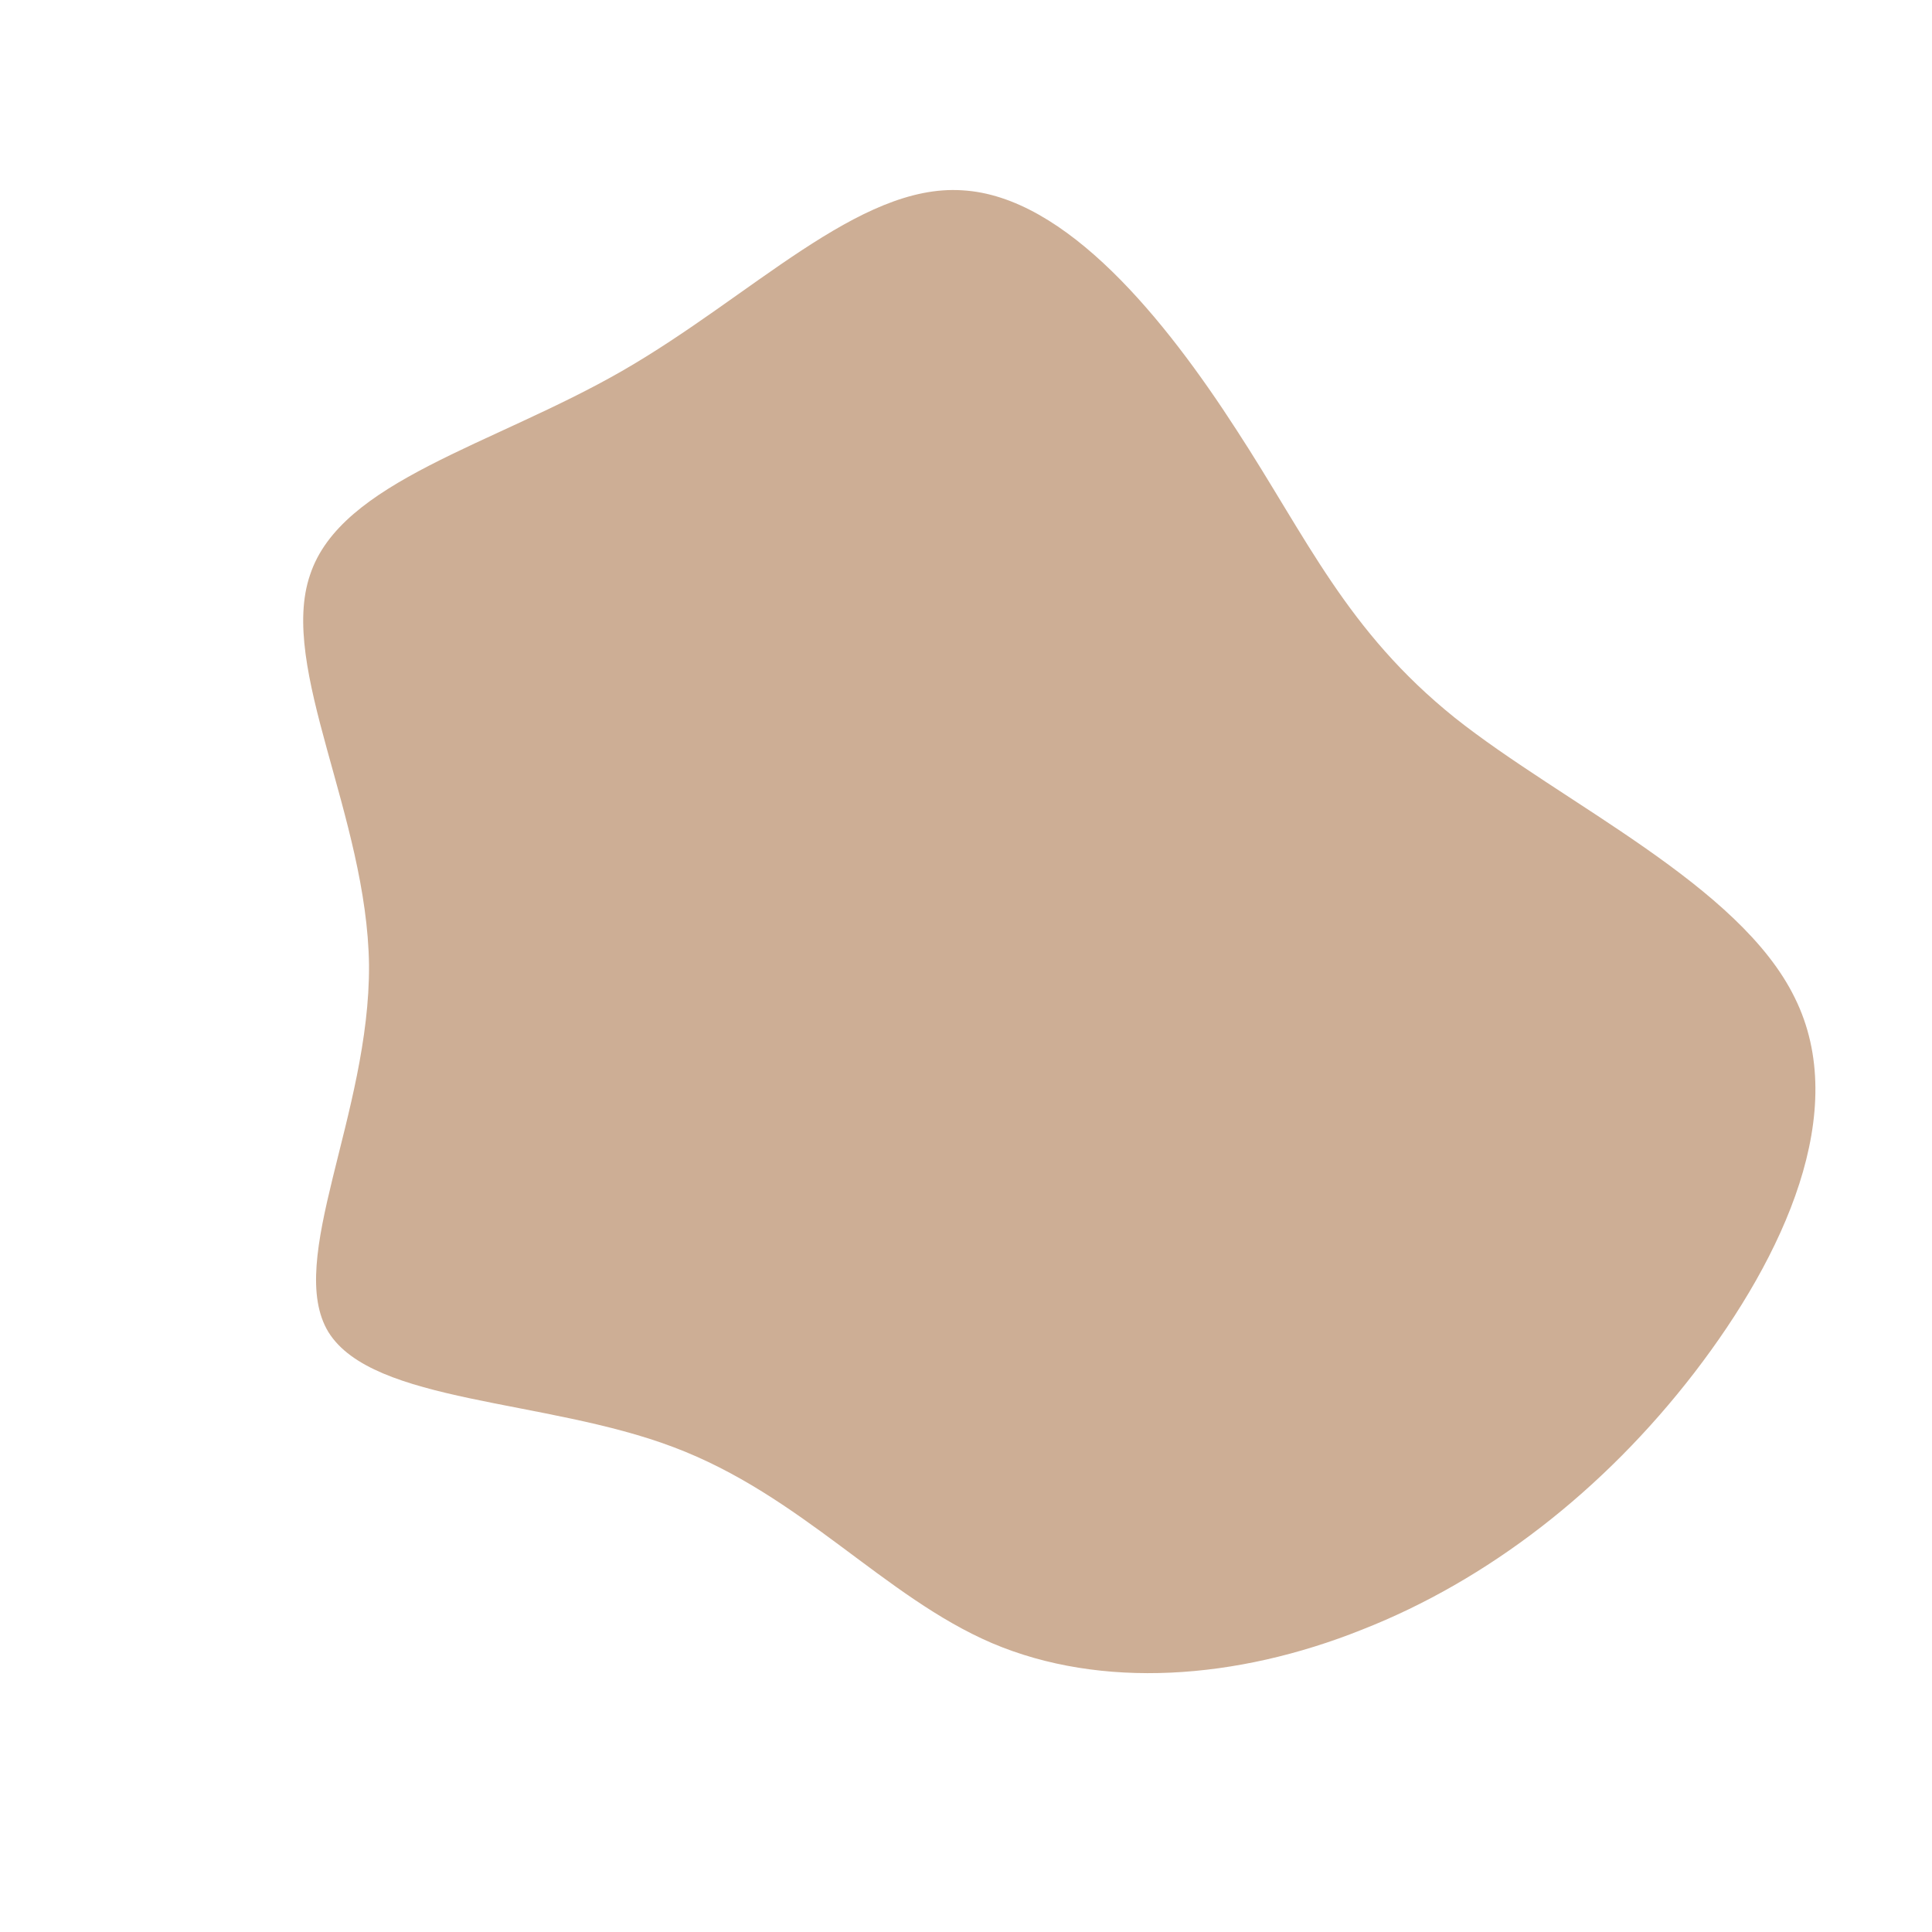 <?xml version="1.0" standalone="no"?>
<svg viewBox="0 0 200 200" xmlns="http://www.w3.org/2000/svg">
  <path fill="#CDAE95" d="M28,-55.5C35.3,-44.3,39.4,-34.7,50.6,-25.7C61.8,-16.8,80.1,-8.4,85.8,3.3C91.6,15,84.7,30,75.4,42.1C66,54.3,54,63.6,41,68.7C28,73.9,14,74.9,2.7,70.1C-8.5,65.3,-17,54.8,-30.3,49.8C-43.5,44.8,-61.4,45.3,-66,37.9C-70.5,30.5,-61.7,15.3,-61.8,-0.1C-62,-15.5,-71.2,-30.9,-67.9,-40.5C-64.7,-50.2,-49,-53.9,-35.6,-61.6C-22.2,-69.3,-11.1,-81,-0.4,-80.3C10.4,-79.7,20.7,-66.8,28,-55.5Z" transform="translate(100 100)" />
</svg>
